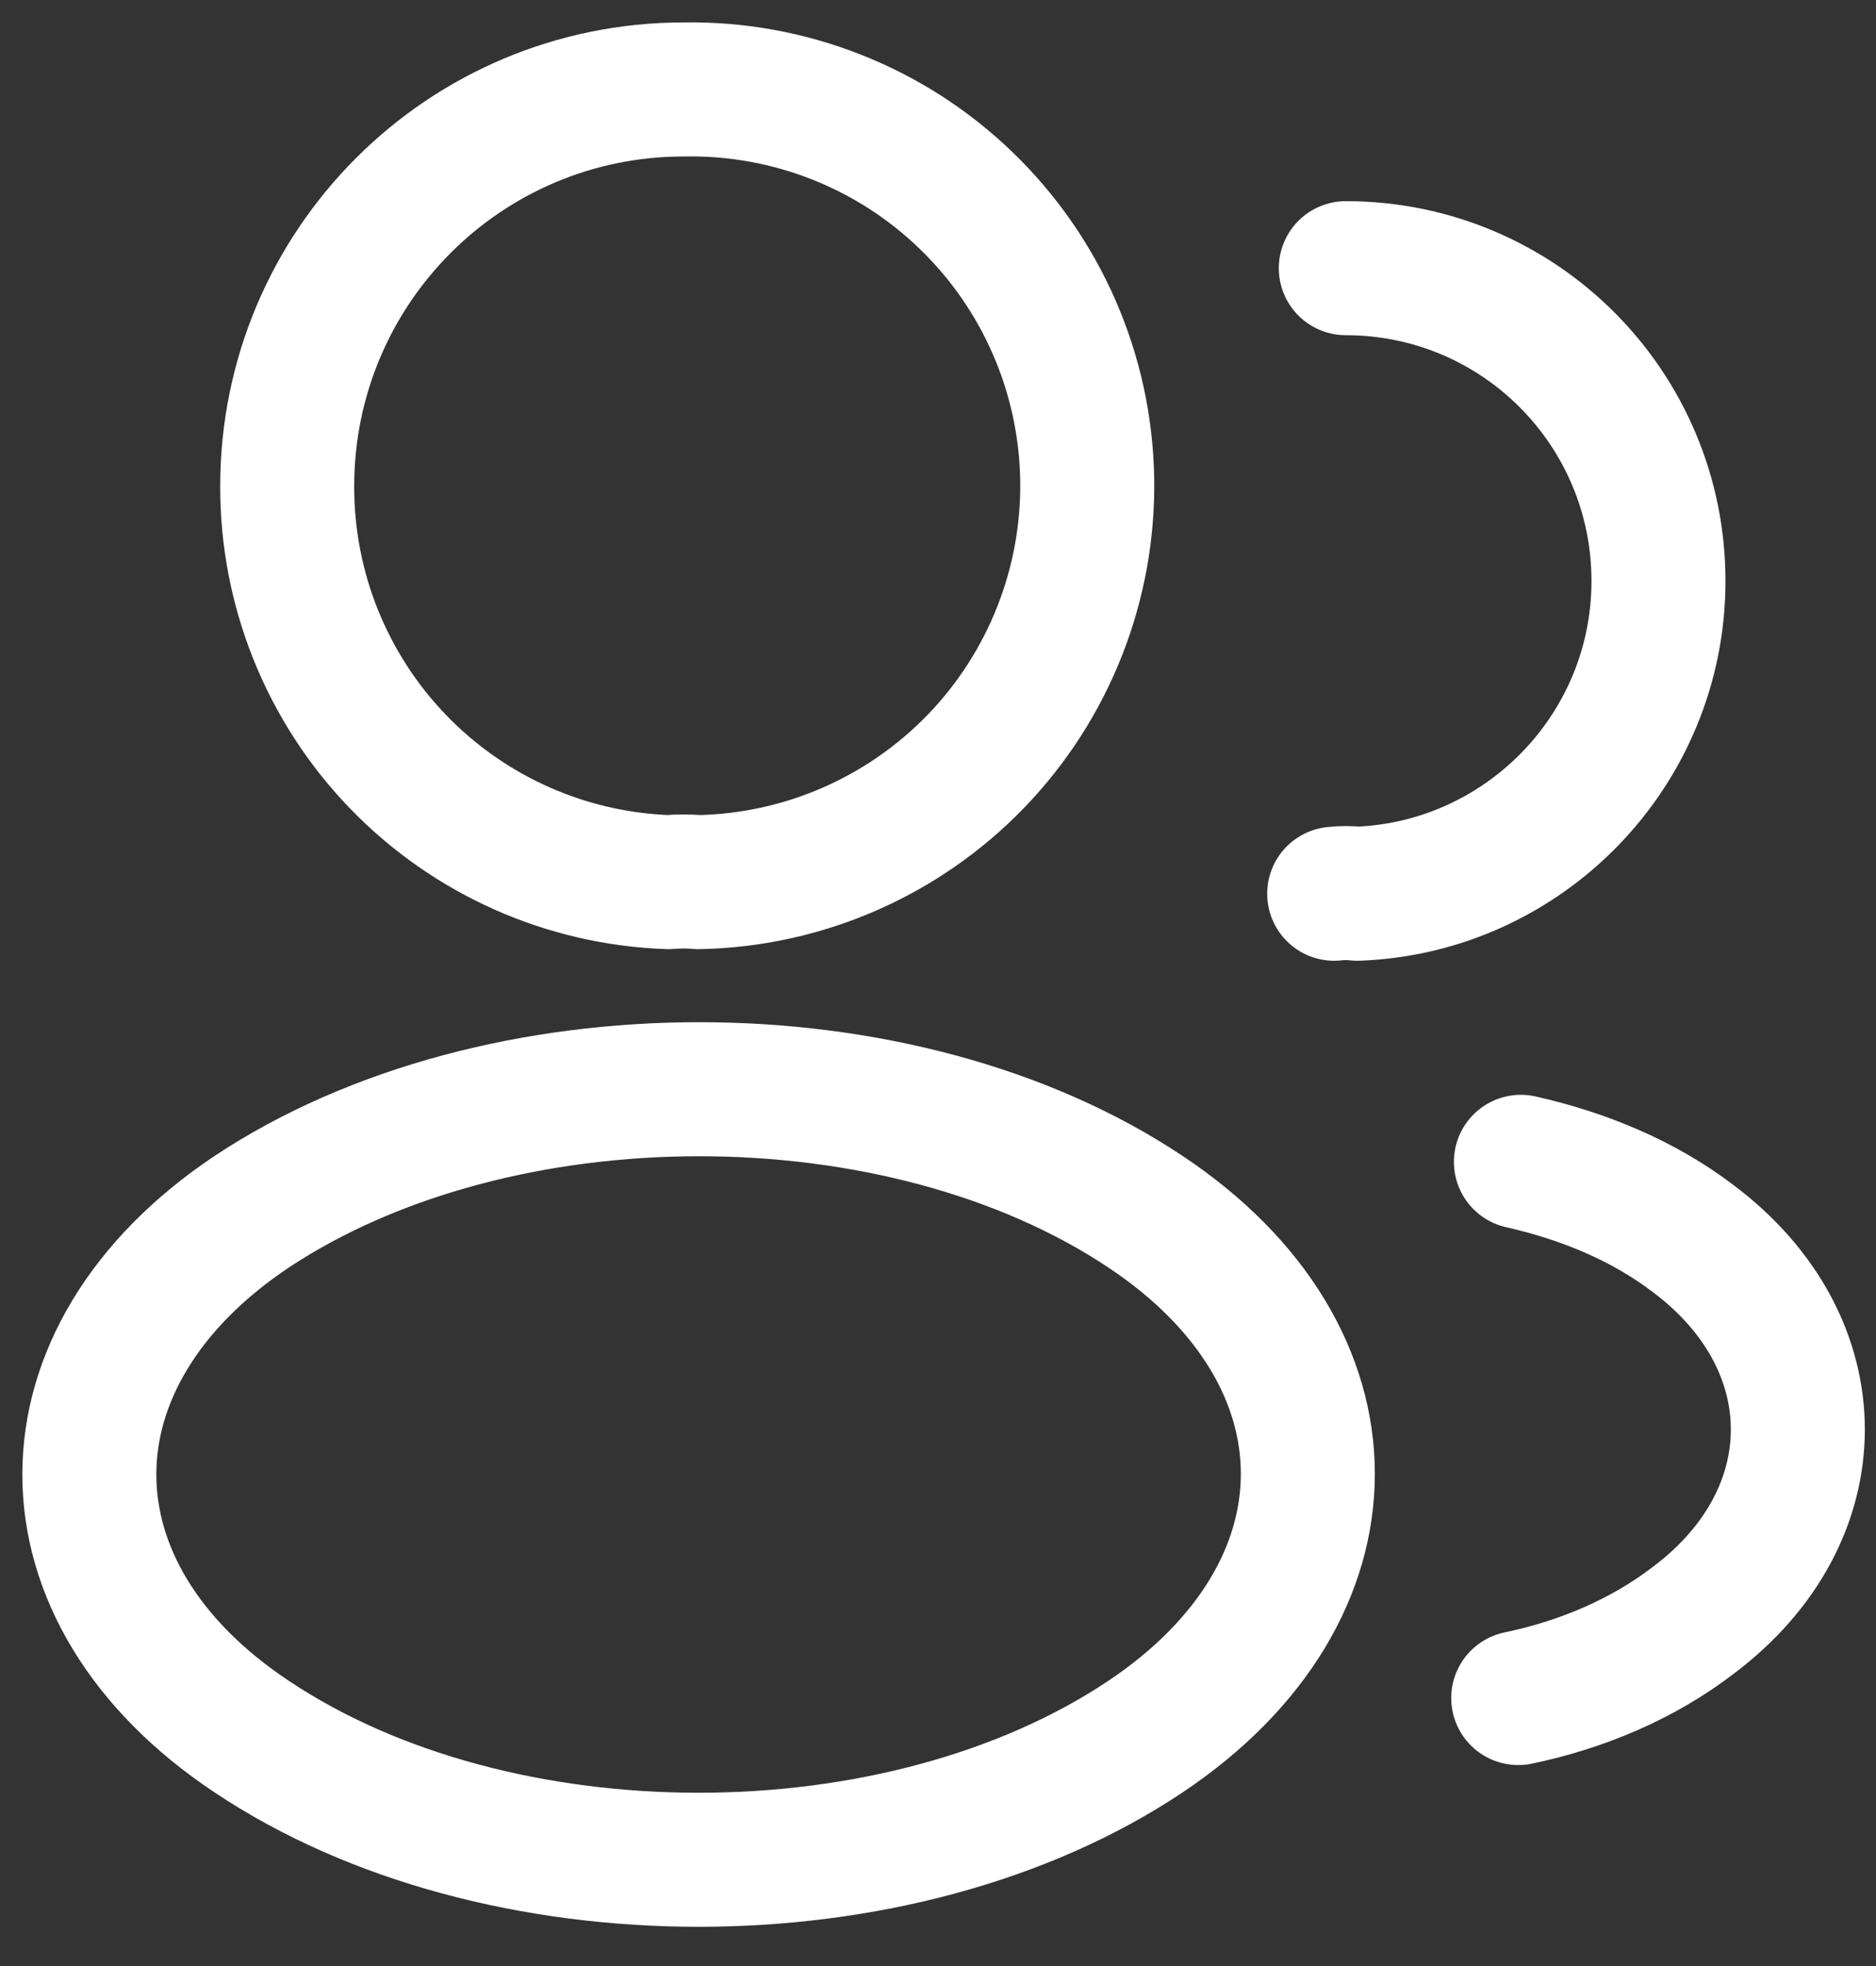 <svg width="21" height="22" viewBox="0 0 21 22" fill="none" xmlns="http://www.w3.org/2000/svg">
<rect x="0" y="0" width="21" height="22" fill="#333333" stroke="none"/>
<path d="M15.065 3.001C17.005 3.001 18.565 4.571 18.565 6.501C18.565 8.391 17.065 9.931 15.195 10.001C15.109 9.991 15.021 9.991 14.935 10.001M16.995 19.001C17.715 18.851 18.395 18.561 18.955 18.131C20.515 16.961 20.515 15.031 18.955 13.861C18.405 13.441 17.735 13.161 17.025 13.001M7.815 9.871C7.715 9.861 7.595 9.861 7.485 9.871C6.337 9.832 5.25 9.348 4.453 8.521C3.656 7.694 3.212 6.589 3.215 5.441C3.215 2.991 5.195 1.001 7.655 1.001C8.831 0.98 9.968 1.426 10.814 2.243C11.661 3.06 12.149 4.179 12.17 5.356C12.191 6.532 11.744 7.668 10.928 8.515C10.111 9.362 8.991 9.85 7.815 9.871ZM2.815 13.561C0.395 15.181 0.395 17.821 2.815 19.431C5.565 21.271 10.075 21.271 12.825 19.431C15.245 17.811 15.245 15.171 12.825 13.561C10.085 11.731 5.575 11.731 2.815 13.561Z" stroke="white" stroke-width="1.5" stroke-linecap="round" stroke-linejoin="round"/>
</svg>
